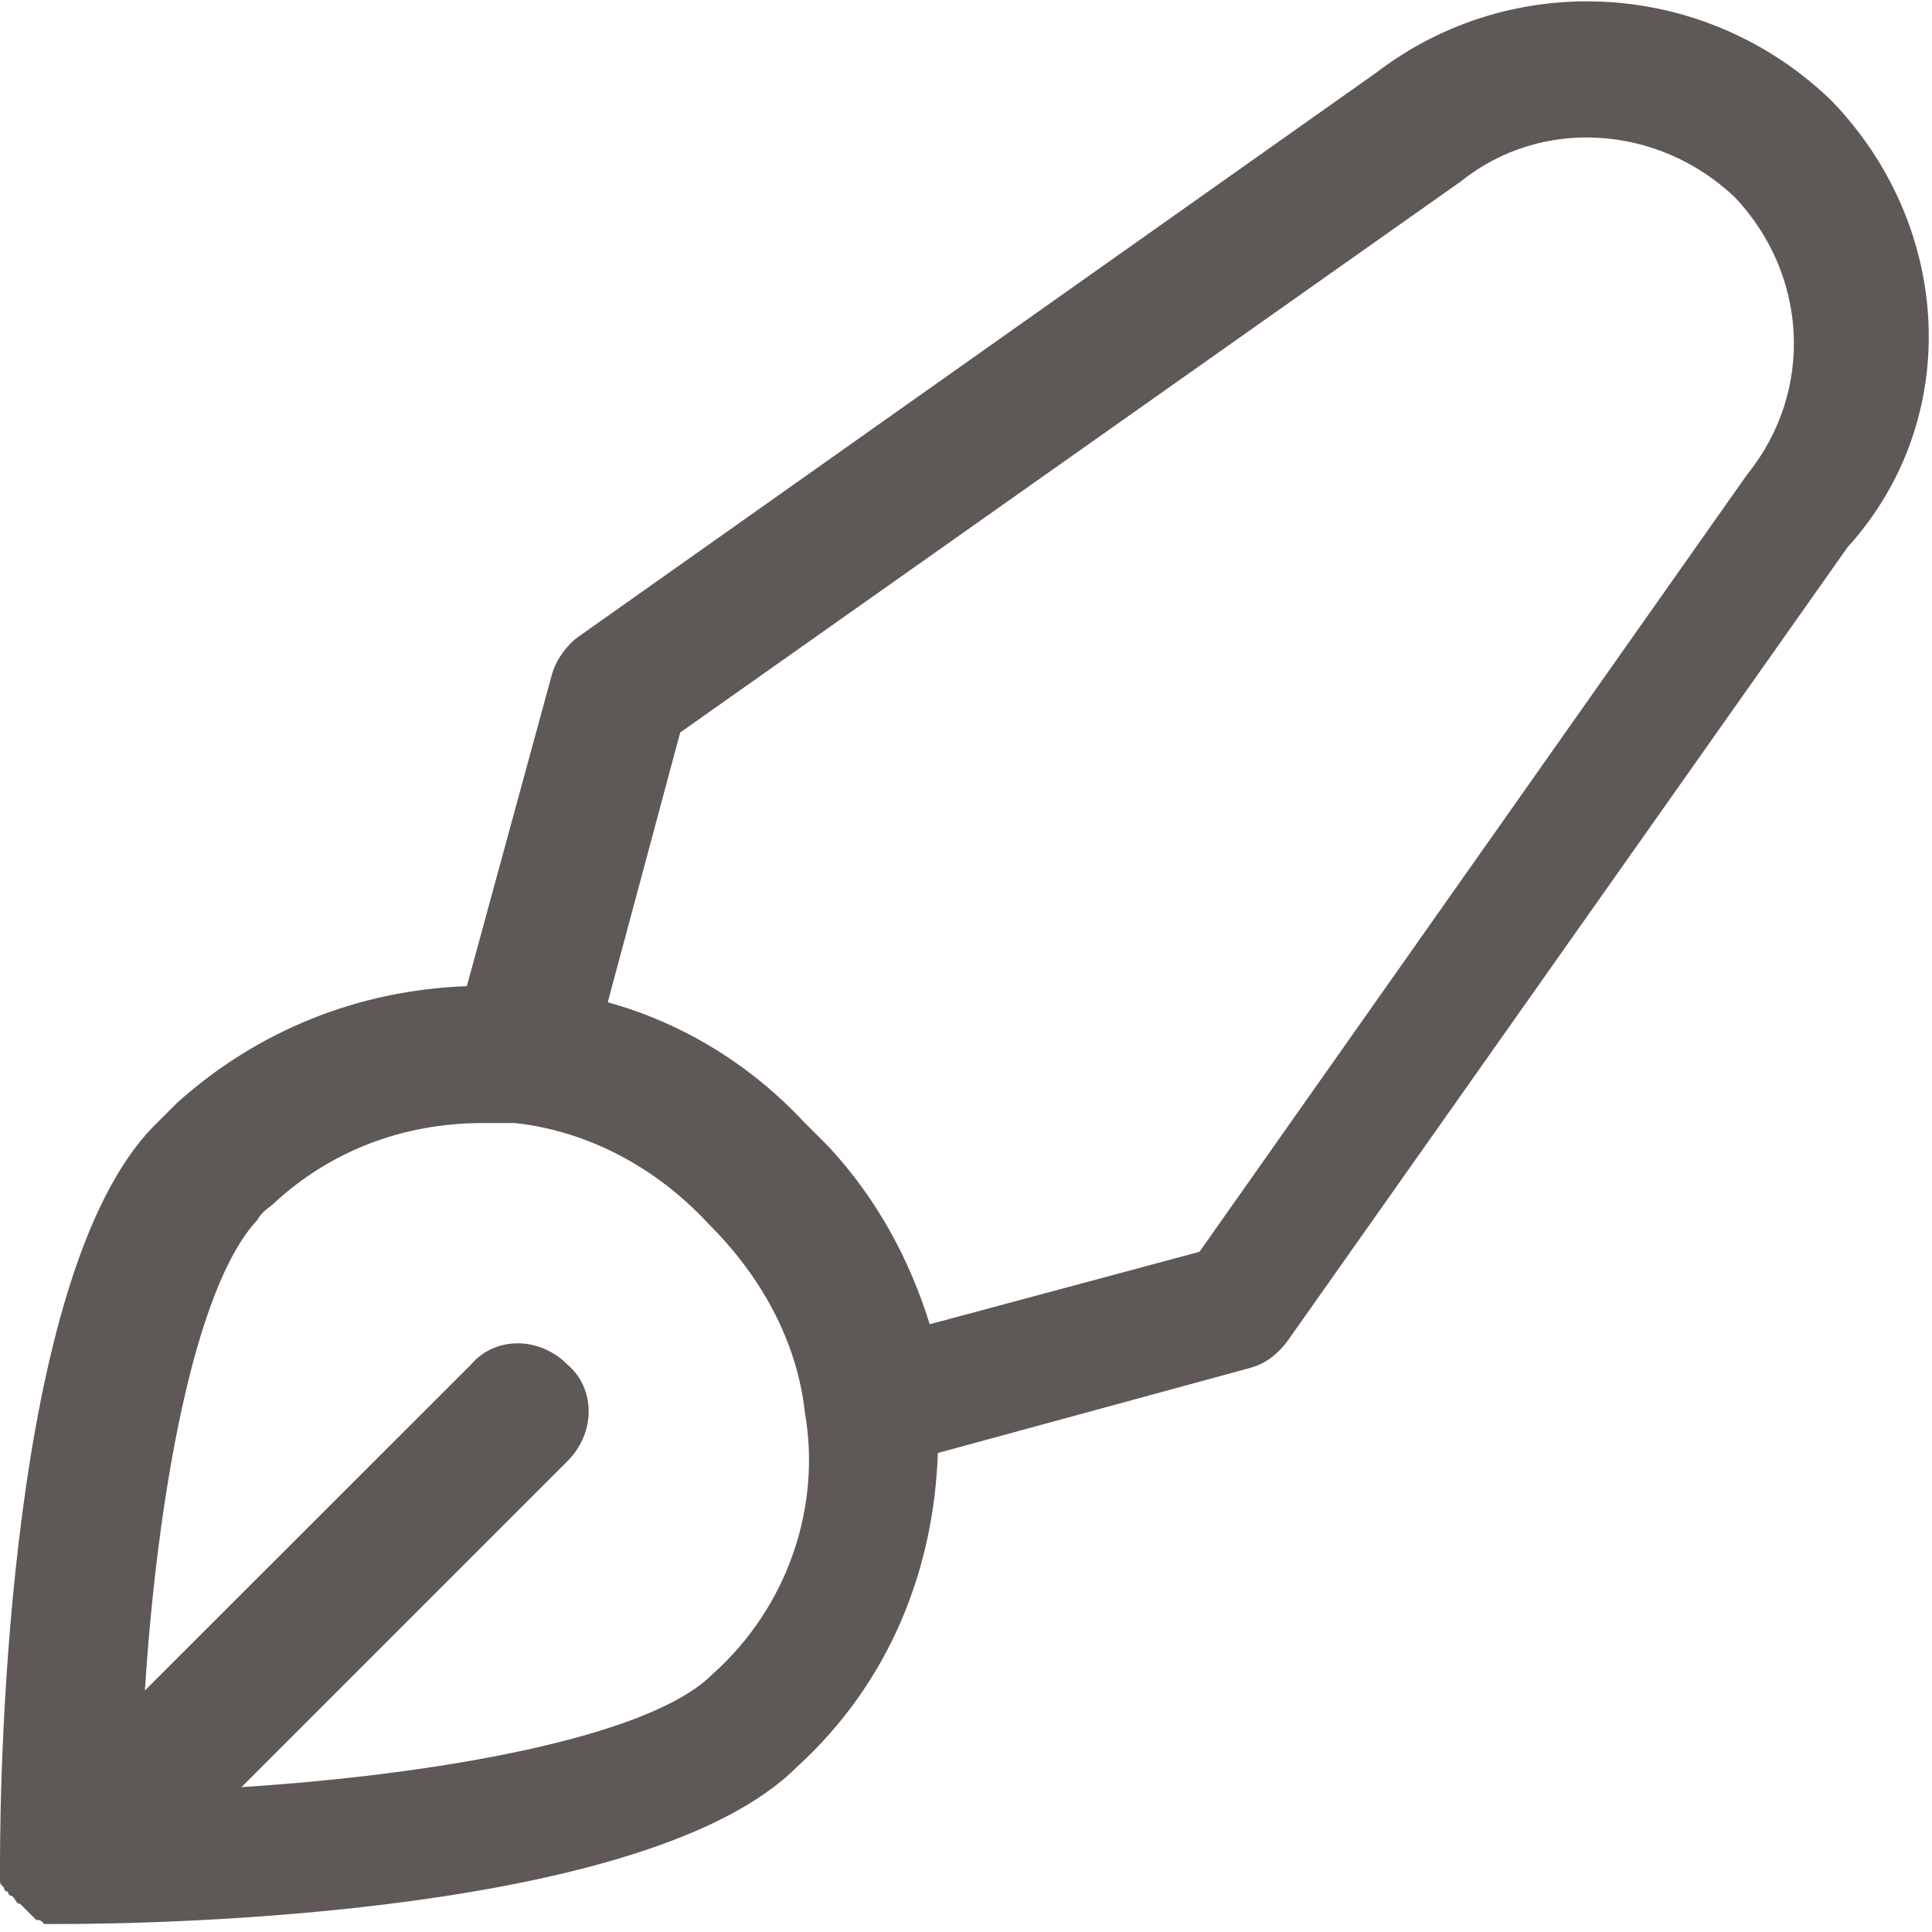 <svg width="14" height="14" viewBox="0 0 14 14" fill="none" xmlns="http://www.w3.org/2000/svg">
<g clip-path="url(#clip0_349_6)">
<path d="M13.271 0.729C12.367 -0.146 10.967 -0.233 9.975 0.525L4.2 4.608C4.112 4.667 4.025 4.783 3.996 4.9L3.383 7.146C2.596 7.175 1.867 7.467 1.283 7.992C1.225 8.05 1.167 8.108 1.108 8.167C0.058 9.246 0 12.804 0 13.504C0 13.533 0 13.563 0 13.592V13.621C0 13.65 0 13.65 0.029 13.679C0.029 13.708 0.058 13.708 0.058 13.708C0.058 13.708 0.058 13.738 0.087 13.738C0.117 13.767 0.117 13.796 0.146 13.796C0.175 13.825 0.175 13.825 0.204 13.854L0.233 13.883L0.263 13.913C0.292 13.913 0.292 13.913 0.321 13.942H0.35C0.379 13.942 0.408 13.942 0.438 13.942C1.137 13.942 4.696 13.883 5.775 12.804C6.446 12.192 6.767 11.375 6.796 10.529L9.042 9.917C9.158 9.888 9.246 9.829 9.333 9.713L13.387 3.967C14.233 3.033 14.146 1.633 13.271 0.729ZM5.162 12.133C4.696 12.6 3.121 12.863 1.75 12.95L4.112 10.588C4.317 10.383 4.317 10.063 4.112 9.888C3.908 9.683 3.587 9.683 3.413 9.888L1.05 12.25C1.137 10.879 1.4 9.333 1.867 8.838C1.896 8.779 1.954 8.75 1.983 8.721C2.392 8.342 2.917 8.138 3.5 8.138C3.529 8.138 3.558 8.138 3.587 8.138C3.646 8.138 3.704 8.138 3.733 8.138C4.258 8.196 4.754 8.458 5.133 8.867C5.513 9.246 5.775 9.713 5.833 10.238C5.95 10.908 5.717 11.638 5.162 12.133ZM12.658 3.442L8.692 9.071L6.737 9.596C6.592 9.129 6.358 8.692 6.008 8.313C5.95 8.254 5.892 8.196 5.833 8.138C5.425 7.7 4.929 7.408 4.404 7.263L4.929 5.308L10.588 1.313C11.171 0.846 12.017 0.904 12.571 1.429C13.096 1.983 13.154 2.829 12.658 3.442Z" fill="#5E5856"/>
</g>
<defs>
<clipPath id="clip0_349_6">
<rect width="14" height="14" fill="white"/>
</clipPath>
</defs>
</svg>
